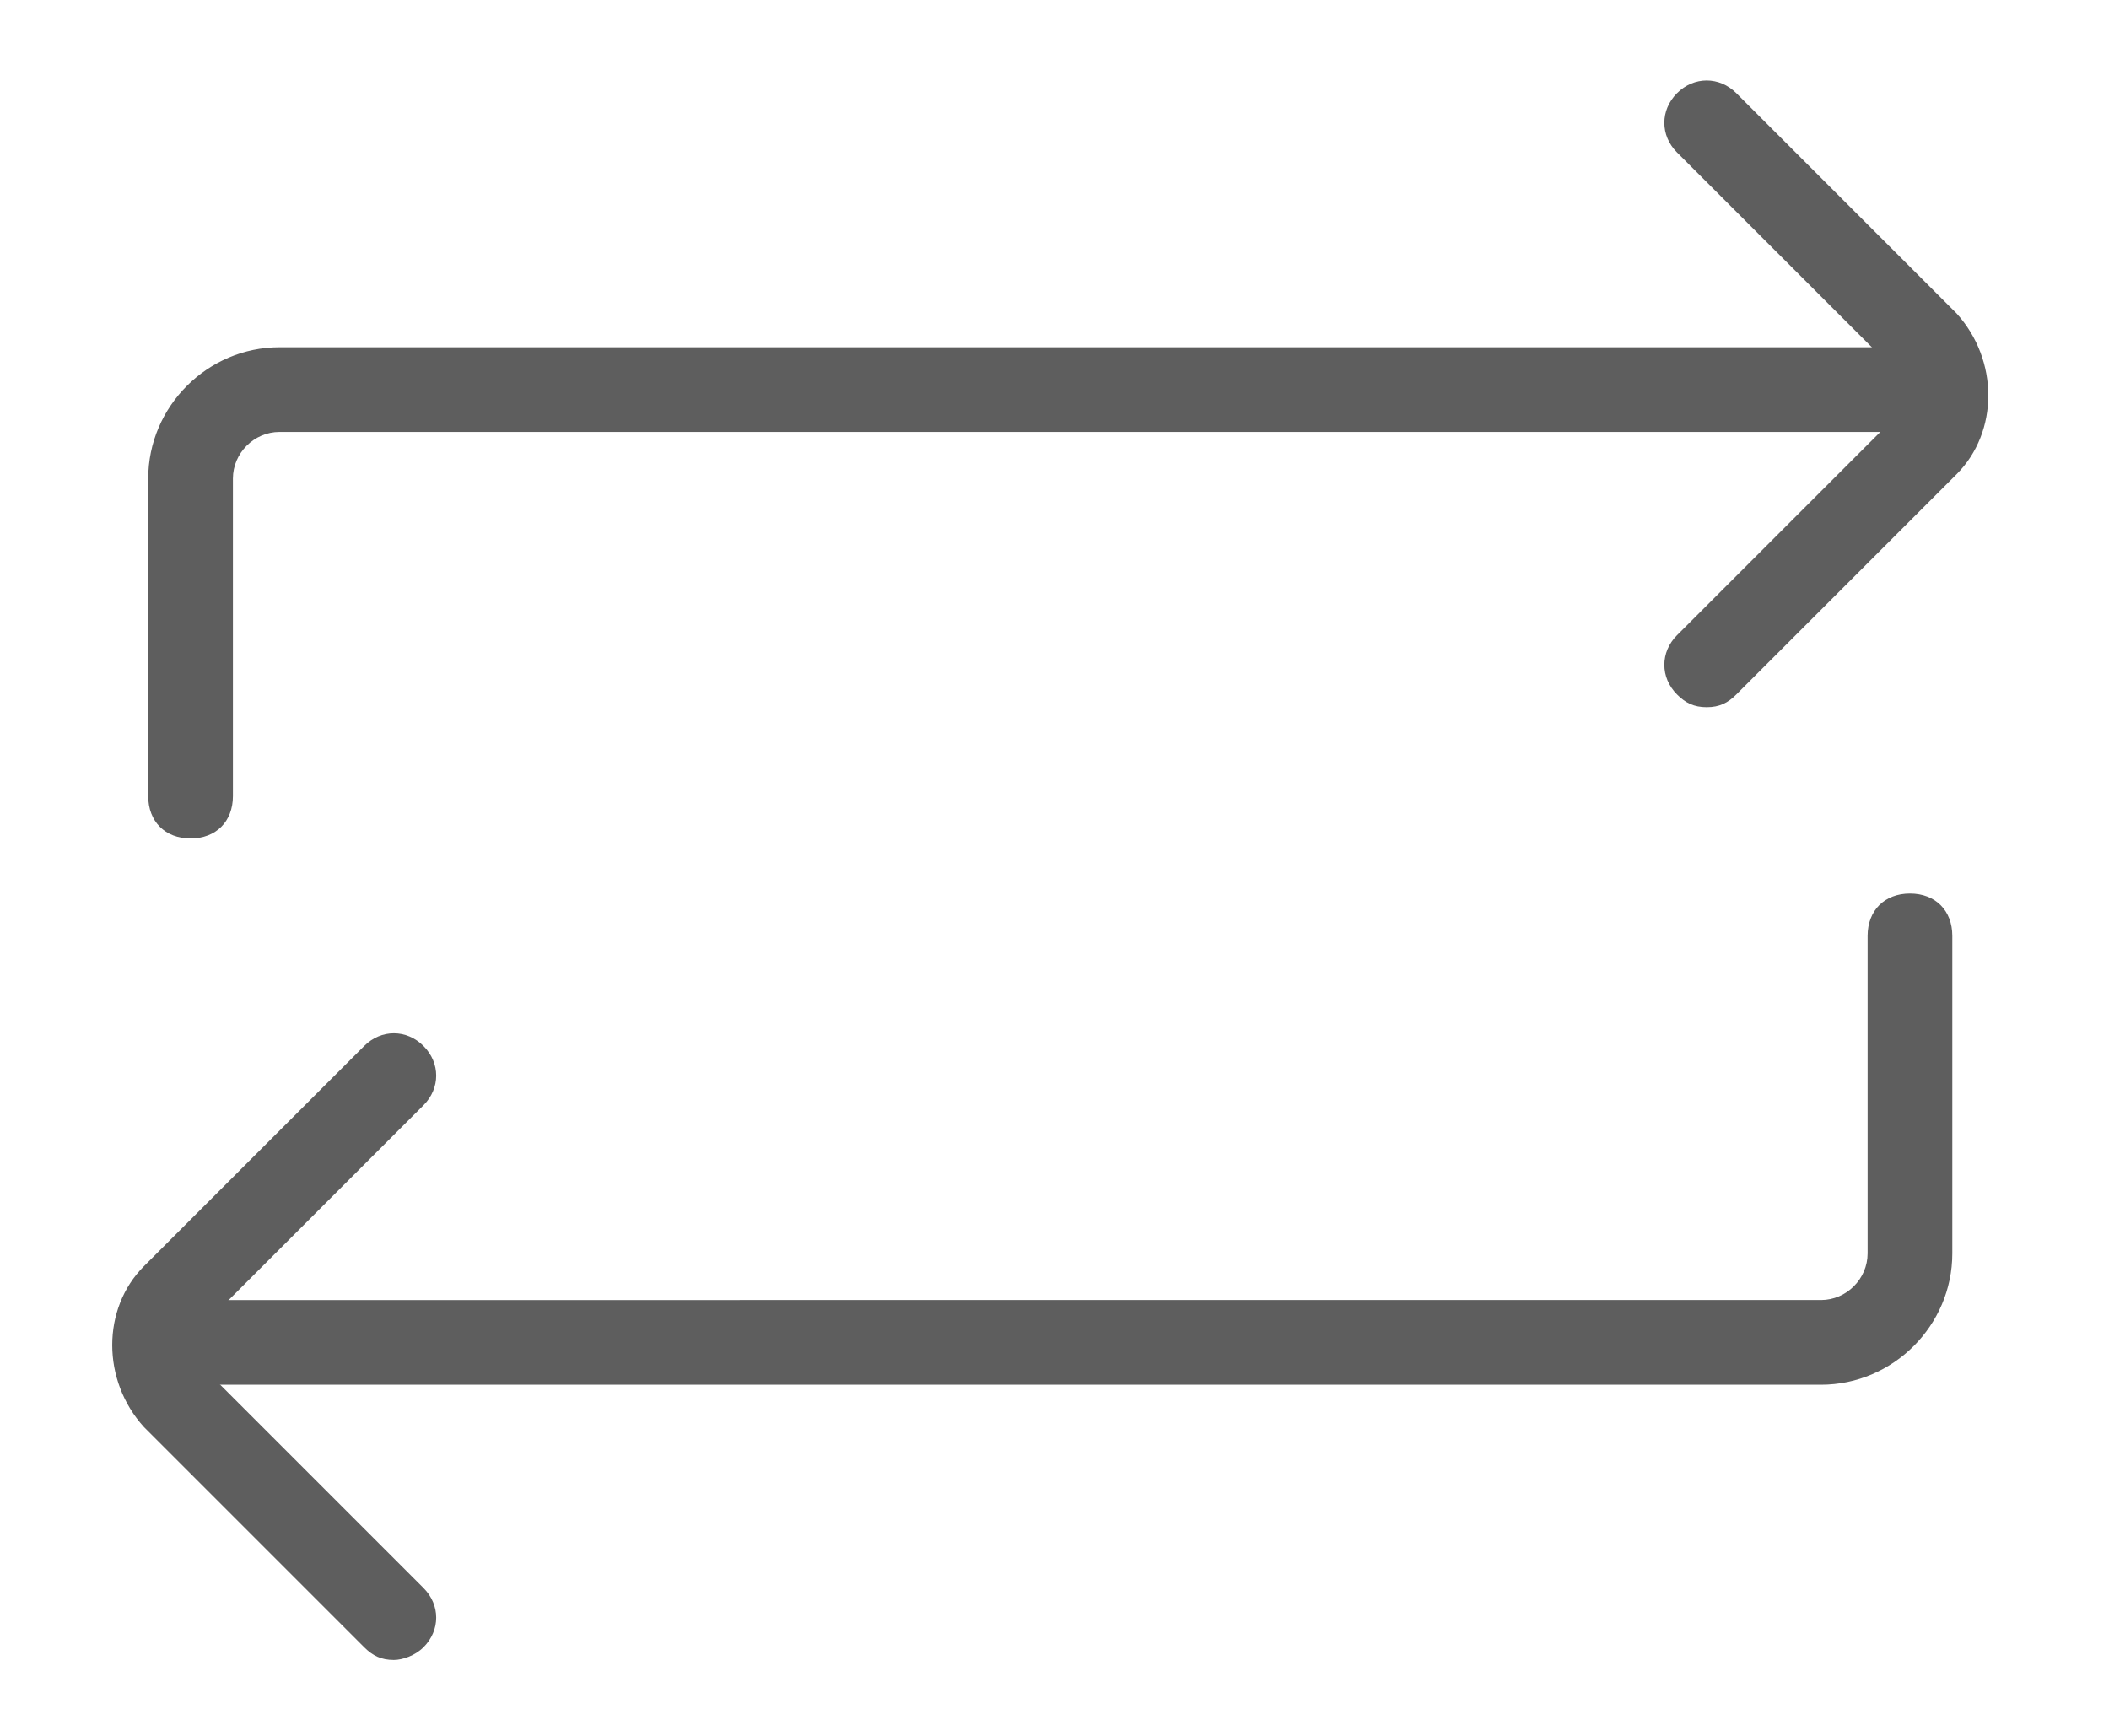 <?xml version="1.0" encoding="utf-8"?>
<!-- Generator: Adobe Illustrator 20.0.0, SVG Export Plug-In . SVG Version: 6.00 Build 0)  -->
<svg version="1.1" id="Layer_1" xmlns="http://www.w3.org/2000/svg" xmlns:xlink="http://www.w3.org/1999/xlink" x="0px" y="0px"
	 viewBox="0 0 49.8 41" style="enable-background:new 0 0 49.8 41;" xml:space="preserve">
<style type="text/css">
	.st0{fill:#5E5E5E;}
</style>
<g>
	<g>
		<g>
			<path class="st0" d="M4.5,19.8c-0.6,0-1-0.4-1-1v-7.5c0-1.7,1.4-3.1,3.1-3.1h38.3c0.6,0,1,0.4,1,1s-0.4,1-1,1H6.6
				c-0.6,0-1.1,0.5-1.1,1.1v7.5C5.5,19.4,5.1,19.8,4.5,19.8z"/>
		</g>
		<g>
			<path class="st0" d="M40.3,16.7c-0.3,0-0.5-0.1-0.7-0.3c-0.4-0.4-0.4-1,0-1.4l5.2-5.2c0.3-0.3,0.3-0.7,0-1l-5.2-5.2
				c-0.4-0.4-0.4-1,0-1.4c0.4-0.4,1-0.4,1.4,0l5.2,5.2c1,1.1,1,2.8,0,3.8L41,16.4C40.8,16.6,40.6,16.7,40.3,16.7z"/>
		</g>
	</g>
	<g>
		<g>
			<path class="st0" d="M43,32.7H4.7c-0.6,0-1-0.4-1-1s0.4-1,1-1H43c0.6,0,1.1-0.5,1.1-1.1v-7.5c0-0.6,0.4-1,1-1s1,0.4,1,1v7.5
				C46.1,31.3,44.7,32.7,43,32.7z"/>
		</g>
		<g>
			<path class="st0" d="M9.3,39.2c-0.3,0-0.5-0.1-0.7-0.3l-5.2-5.2c-1-1.1-1-2.8,0-3.8l5.2-5.2c0.4-0.4,1-0.4,1.4,0
				c0.4,0.4,0.4,1,0,1.4l-5.2,5.2c-0.3,0.3-0.3,0.7,0,1l5.2,5.2c0.4,0.4,0.4,1,0,1.4C9.8,39.1,9.5,39.2,9.3,39.2z"/>
		</g>
	</g>
</g>
</svg>
